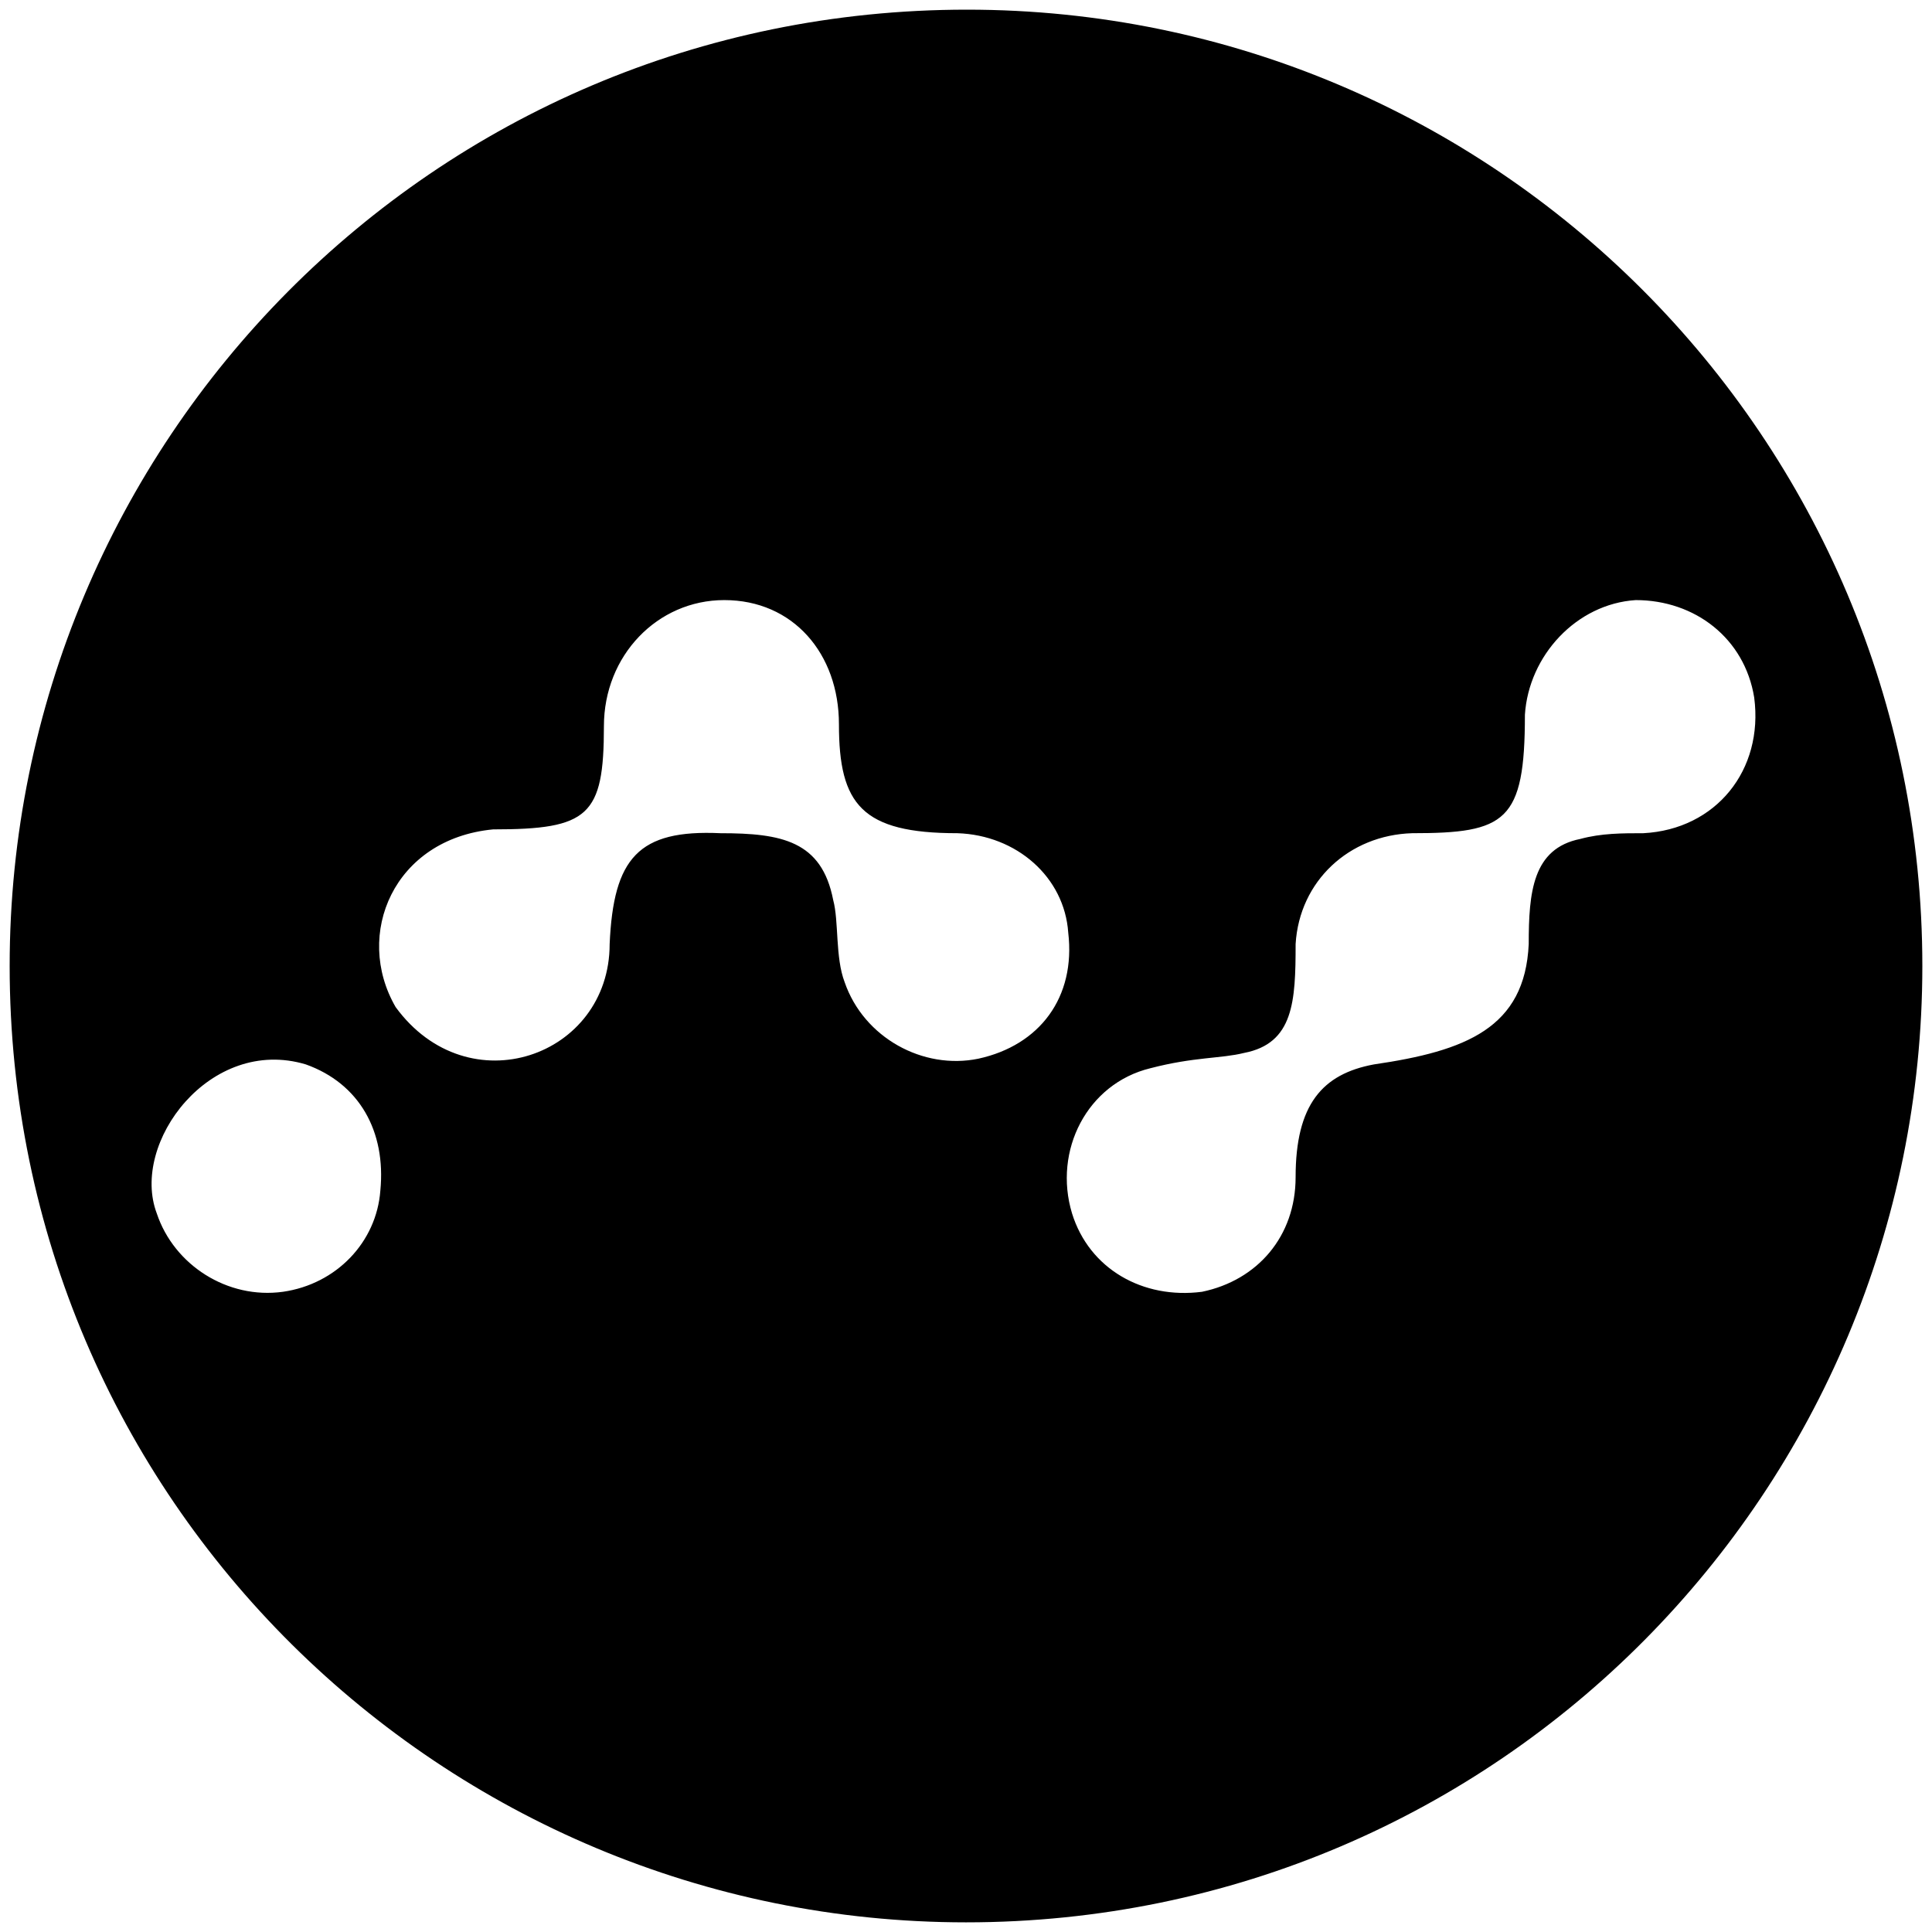 <svg xmlns="http://www.w3.org/2000/svg" width="1000" height="1000">
  <path d="M500.496 5C223.572 5 5 229.506 5 500.002c0 276.43 224.506 495.001 495.002 495.001 276.43 0 495.001-224.506 495.001-495.001C995.003 226.539 773.464 5 500.496 5zM81.154 628.079c-13.846-36.594 27.692-91.978 77.143-77.143 27.693 9.89 41.539 34.615 38.572 65.275-1.978 26.703-22.748 48.462-50.44 52.418-28.681 3.956-56.374-13.847-65.275-40.55zm123.627-106.814c-21.758-37.582-.99-87.033 50.44-91.978 49.45 0 57.362-6.923 57.362-53.407 0-36.593 27.693-65.275 62.308-65.275 35.605 0 59.341 27.693 59.341 64.286 0 41.539 11.868 56.374 61.32 56.374 30.659.99 55.384 22.747 57.362 51.429 3.956 33.626-14.835 58.352-46.484 65.275-28.681 5.934-59.34-10.88-69.23-39.56-4.946-12.858-2.968-31.65-5.935-42.528-5.934-30.66-26.703-34.616-58.352-34.616-42.527-1.978-55.384 12.857-57.363 57.363 0 58.352-73.187 84.066-110.77 32.637zM554.892 628.08c-9.89-32.637 7.912-67.253 40.55-75.165 22.747-5.934 36.593-4.945 48.461-7.912 25.715-4.945 26.704-26.704 26.704-56.374 1.978-32.637 27.692-56.374 60.33-57.363 48.461 0 58.351-5.934 58.351-61.319 1.978-30.66 26.704-57.363 57.363-59.34 30.66 0 56.374 19.78 61.32 50.44 4.944 37.582-19.781 68.241-57.364 70.22-10.879 0-21.758 0-32.637 2.966-24.726 4.945-26.704 27.693-26.704 54.396-1.978 43.517-32.637 55.385-80.11 62.308-26.703 4.945-40.55 20.77-40.55 58.352 0 30.66-19.78 53.406-48.461 59.34-30.66 3.957-58.352-11.868-67.253-40.549z" style="fill:#000;fill-opacity:1;fill-rule:nonzero;stroke:none;"/>
</svg>
